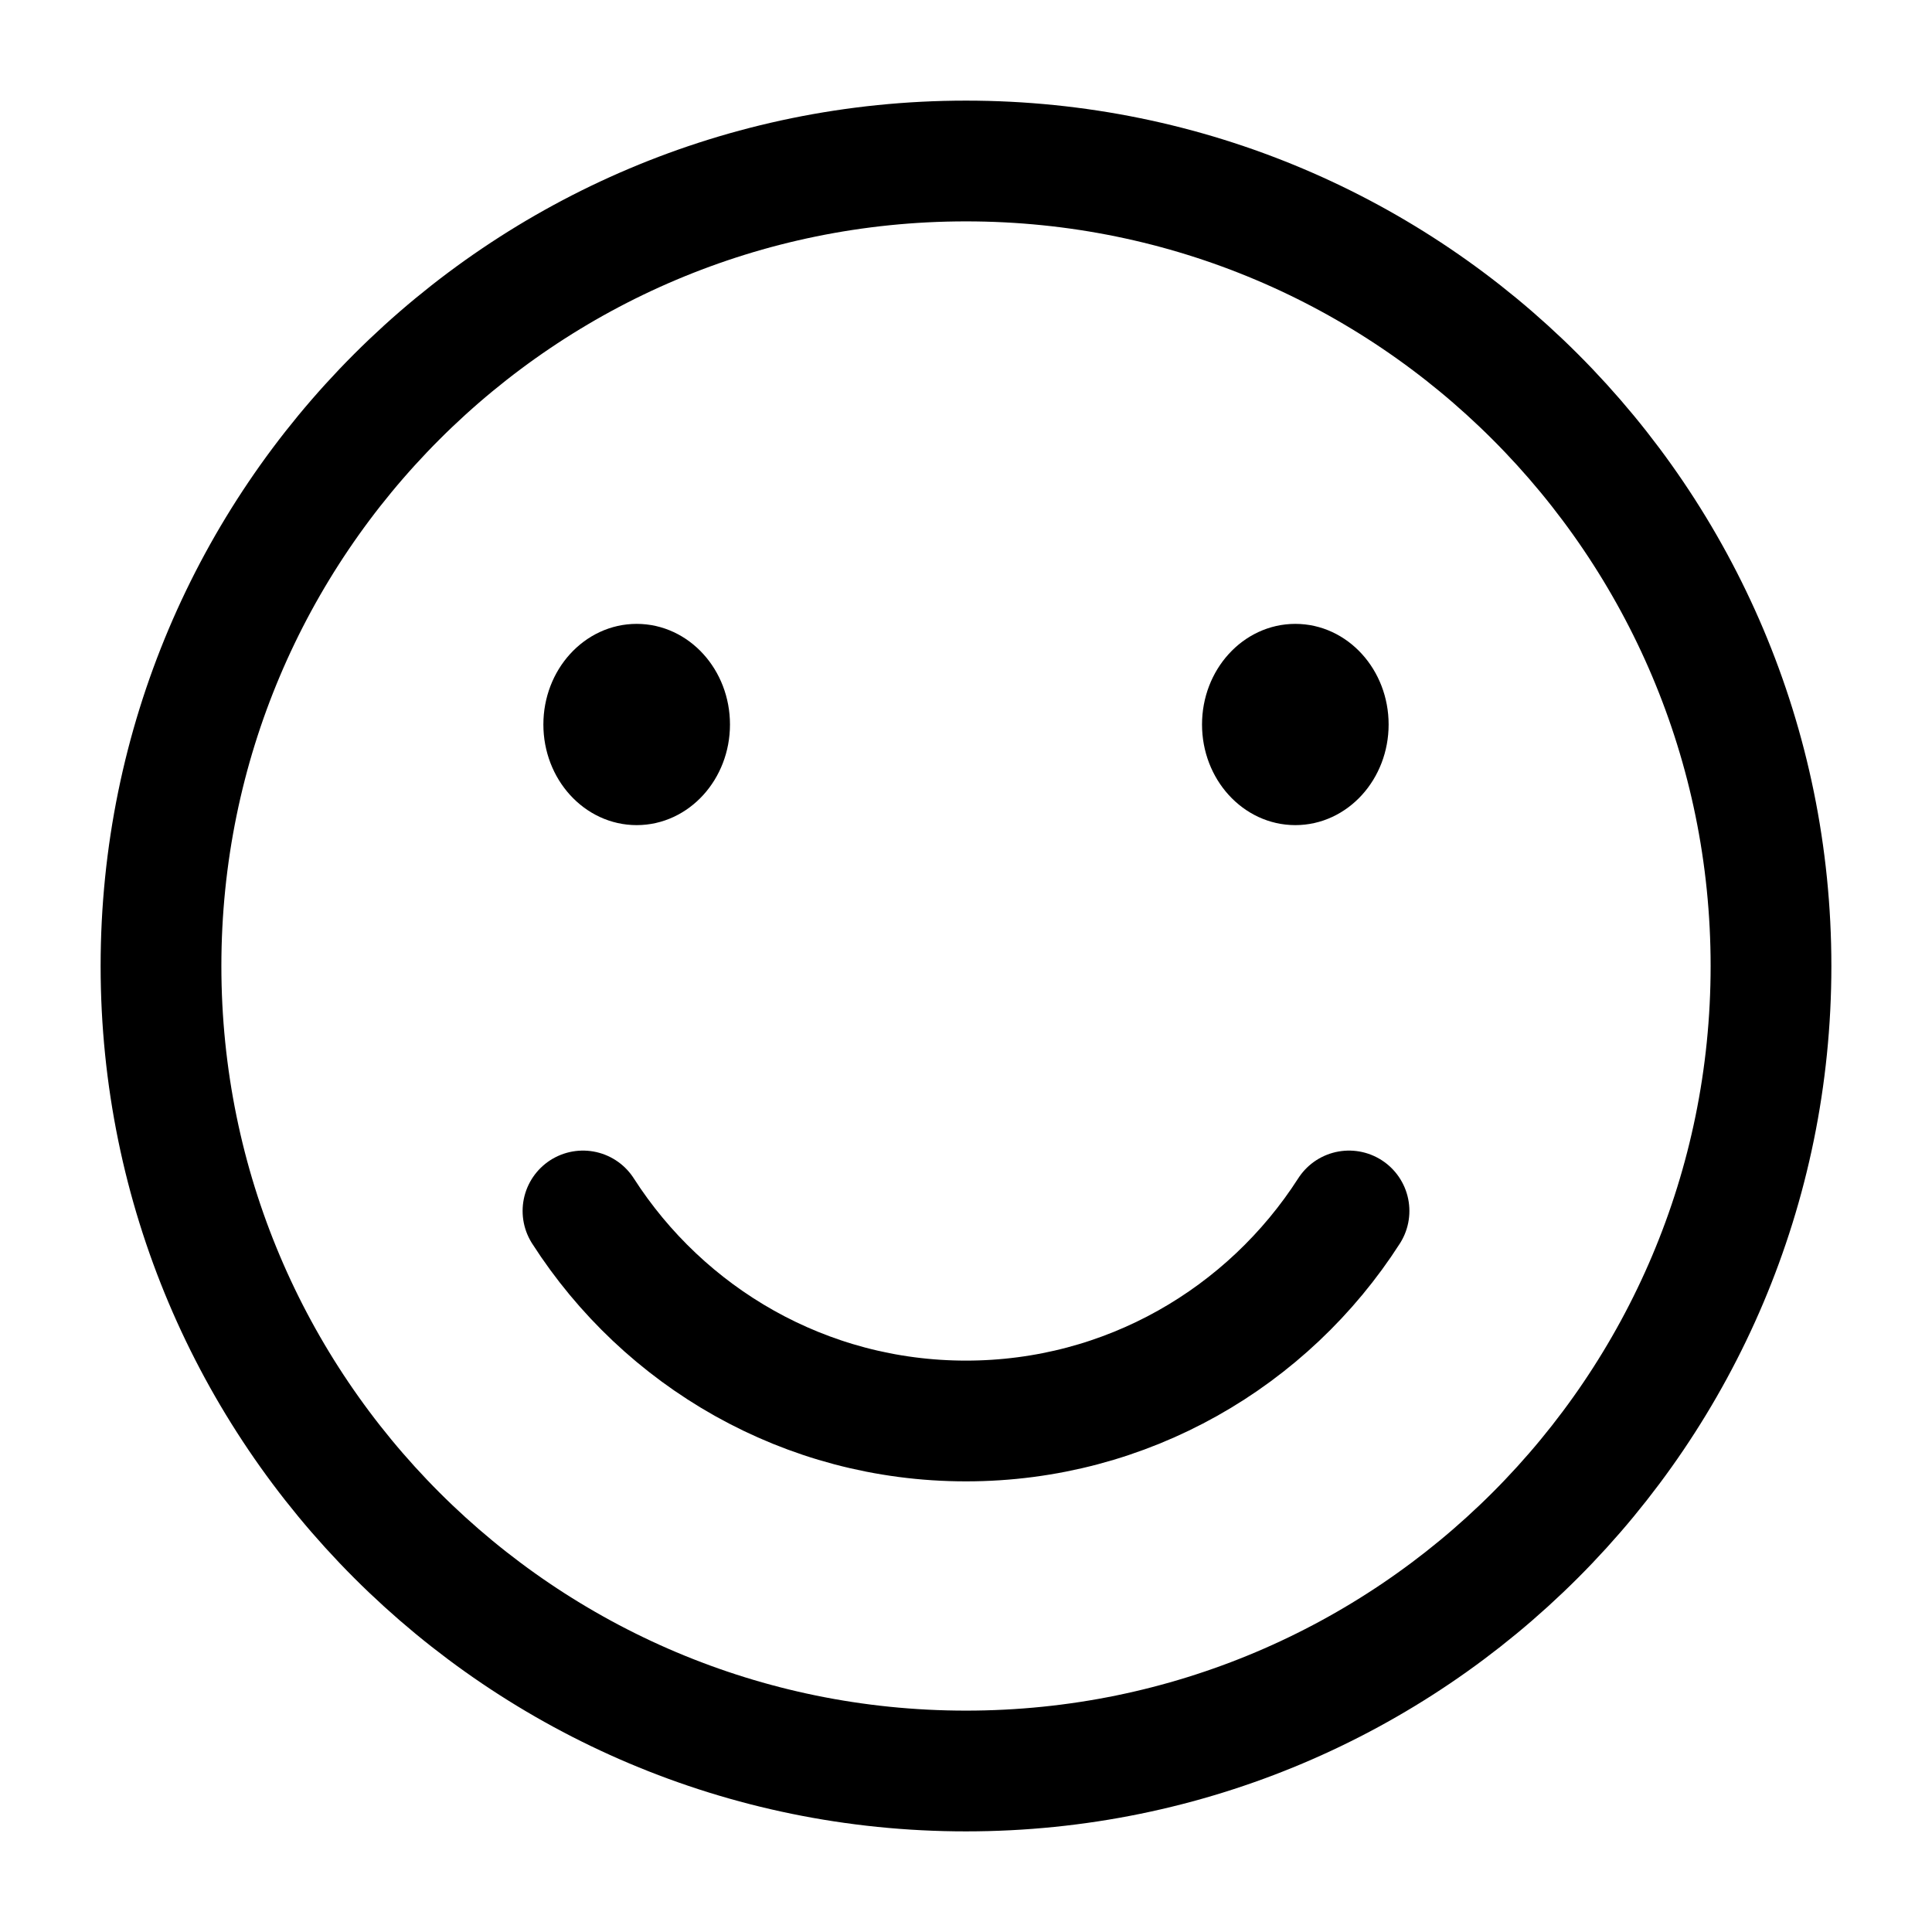<?xml version="1.0" encoding="UTF-8"?>
<svg width="24px" height="24px" viewBox="0 0 24 24" version="1.1" xmlns="http://www.w3.org/2000/svg" xmlns:xlink="http://www.w3.org/1999/xlink">
    <!-- Generator: Sketch 51.2 (57519) - http://www.bohemiancoding.com/sketch -->
    <title>Add Emoji</title>
    <desc>Created with Sketch.</desc>
    <defs></defs>
    <g id="Add-Emoji" stroke="none" stroke-width="1" fill="none" fill-rule="evenodd" opacity="1" stroke-linecap="round" stroke-linejoin="round">
        <g id="icon-/-emoji" transform="translate(2, 2)" stroke="#000000">
            <path d="M10,20 C4.477,20 0,15.523 0,10 C0,4.477 4.477,0 10,0 C15.523,0 20,4.477 20,10 C20,15.523 15.523,20 10,20 Z M14.758,13.043 C13.753,14.61 12,15.652 10,15.652 C8.001,15.652 6.247,14.61 5.242,13.043" id="Stroke-7-Copy" stroke-width="1.5"></path>
            <path d="M6.818,7 C6.818,7.552 6.411,8 5.909,8 C5.407,8 5,7.552 5,7 C5,6.448 5.407,6 5.909,6 C6.411,6 6.818,6.448 6.818,7 Z M15,7 C15,7.552 14.593,8 14.091,8 C13.589,8 13.182,7.552 13.182,7 C13.182,6.448 13.589,6 14.091,6 C14.593,6 15,6.448 15,7 Z" id="Path" stroke-width="0.5" fill="#000000"></path>
        </g>
    </g>
</svg>
